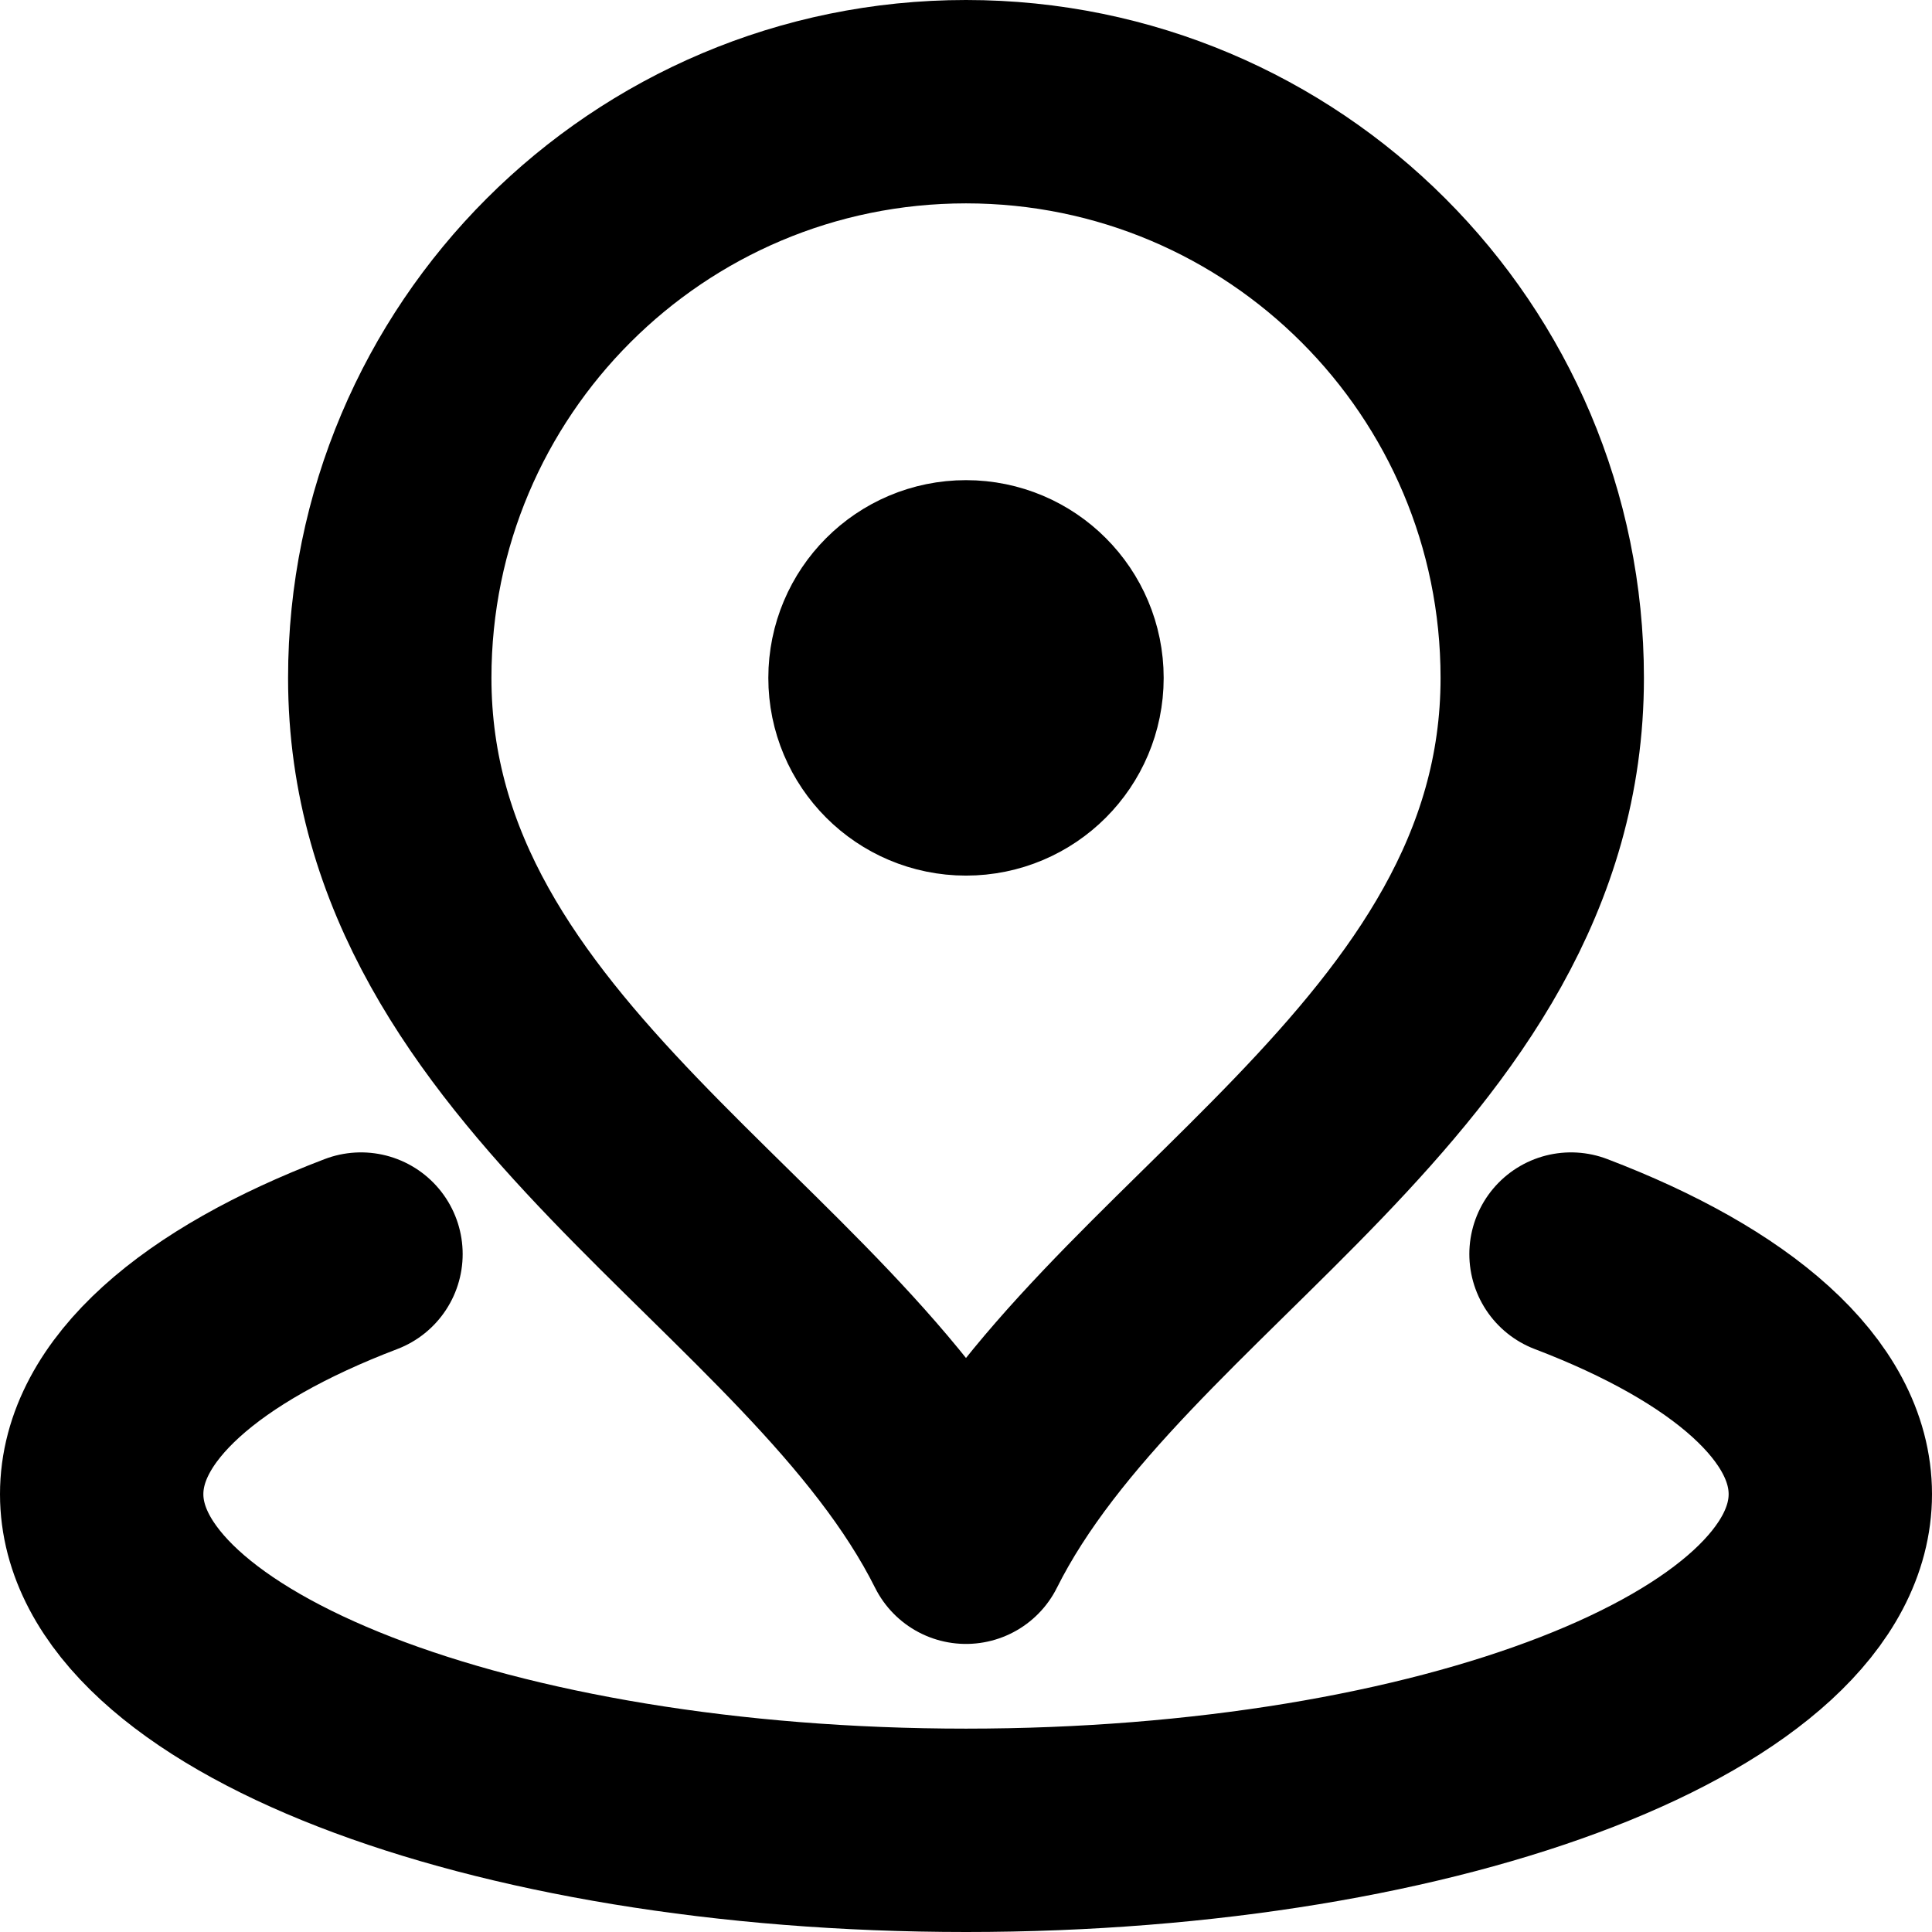 <svg width="19" height="19" viewBox="0 0 19 19" fill="none" xmlns="http://www.w3.org/2000/svg">
<path d="M3.55 12.333C1.976 12.933 1 13.769 1 14.694C1 16.52 4.806 18 9.5 18C14.194 18 18 16.52 18 14.694C18 13.769 17.024 12.933 15.45 12.333M9.5 6.667H9.509M15.167 6.667C15.167 10.505 10.917 12.333 9.5 15.167C8.083 12.333 3.833 10.505 3.833 6.667C3.833 3.537 6.37 1 9.5 1C12.63 1 15.167 3.537 15.167 6.667ZM10.444 6.667C10.444 7.188 10.022 7.611 9.5 7.611C8.978 7.611 8.556 7.188 8.556 6.667C8.556 6.145 8.978 5.722 9.5 5.722C10.022 5.722 10.444 6.145 10.444 6.667Z" stroke="currentColor" stroke-width="2" stroke-linecap="round" stroke-linejoin="round"/>
</svg>
